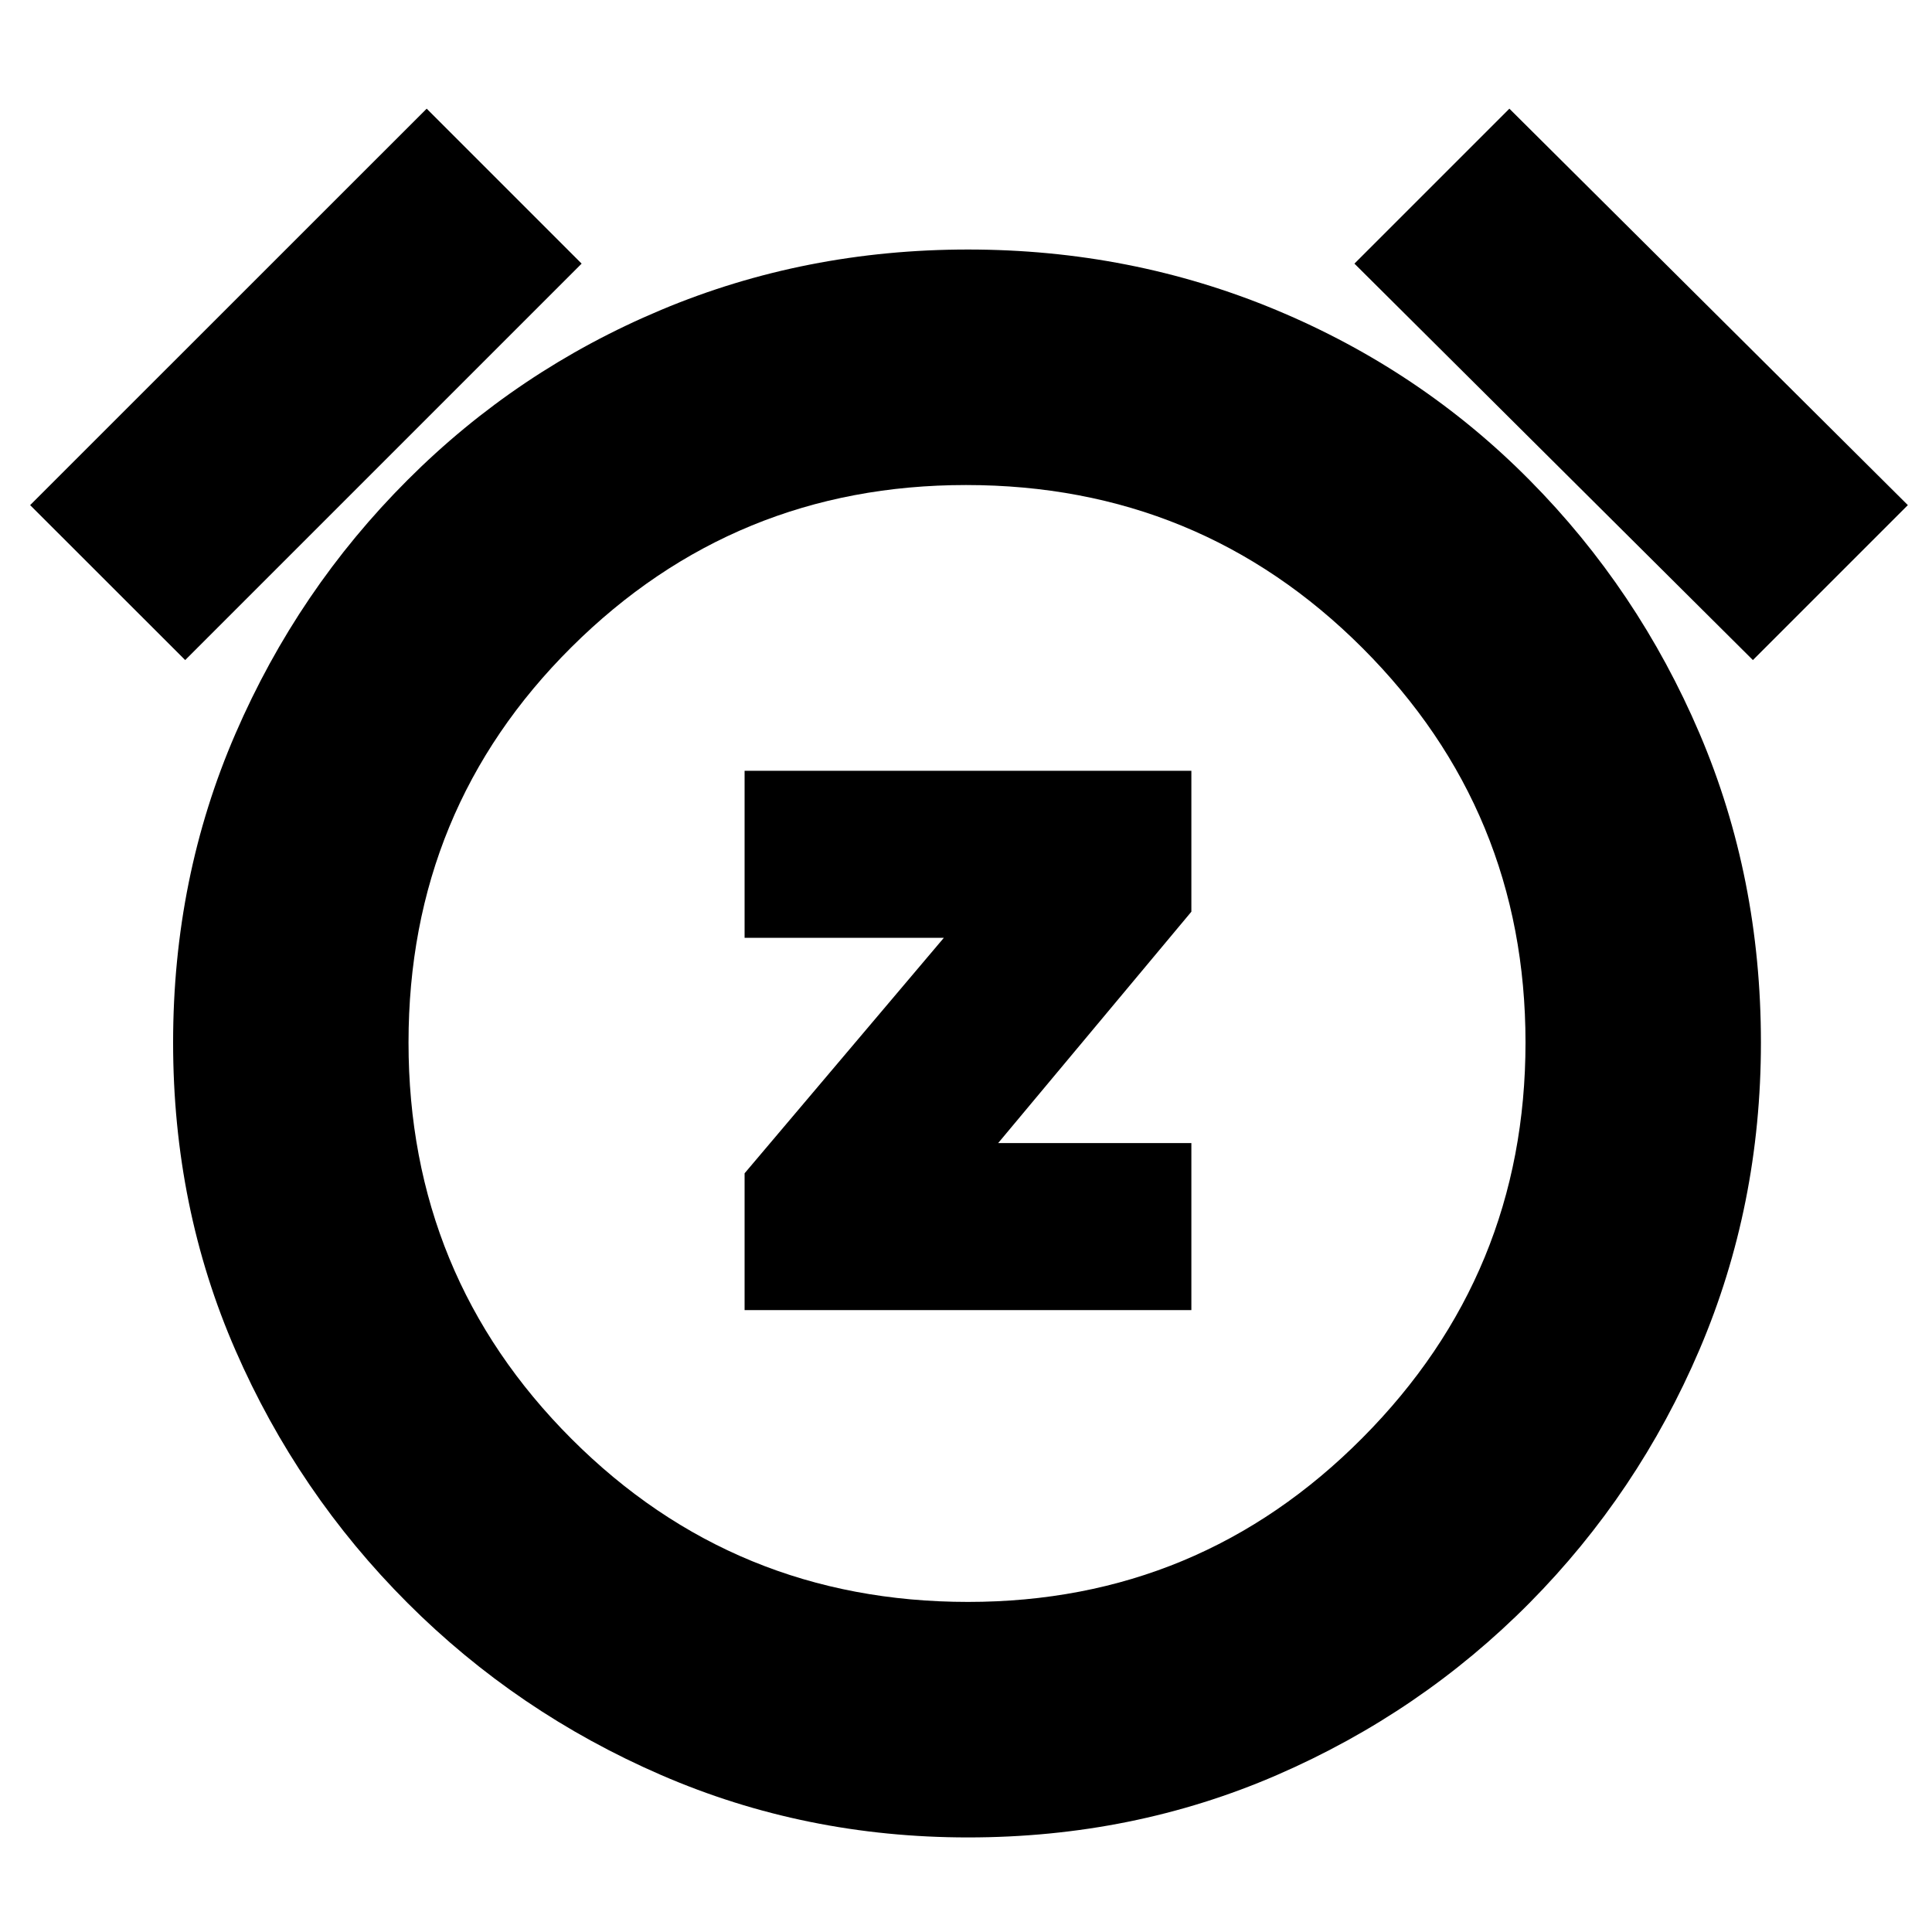 <svg xmlns="http://www.w3.org/2000/svg" height="20" width="20"><path d="M7.708 13.562H12.333V11.833H10.333L12.333 9.438V7.979H7.708V9.708H9.771L7.708 12.146ZM10.021 19.021Q8.333 19.021 6.844 18.375Q5.354 17.729 4.219 16.594Q3.083 15.458 2.438 13.979Q1.792 12.5 1.792 10.792Q1.792 9.083 2.438 7.594Q3.083 6.104 4.219 4.969Q5.354 3.833 6.844 3.208Q8.333 2.583 10.021 2.583Q11.708 2.583 13.208 3.208Q14.708 3.833 15.833 4.969Q16.958 6.104 17.594 7.594Q18.229 9.083 18.229 10.792Q18.229 12.479 17.594 13.969Q16.958 15.458 15.833 16.594Q14.708 17.729 13.219 18.375Q11.729 19.021 10.021 19.021ZM10.021 10.812Q10.021 10.812 10.021 10.812Q10.021 10.812 10.021 10.812Q10.021 10.812 10.021 10.812Q10.021 10.812 10.021 10.812Q10.021 10.812 10.021 10.812Q10.021 10.812 10.021 10.812Q10.021 10.812 10.021 10.812Q10.021 10.812 10.021 10.812ZM4.417 1.125 6.021 2.729 1.917 6.833 0.312 5.229ZM15.625 1.125 19.75 5.229 18.146 6.833 14.021 2.729ZM10.021 16.583Q12.417 16.583 14.104 14.885Q15.792 13.188 15.792 10.792Q15.792 8.396 14.104 6.708Q12.417 5.021 10 5.021Q7.604 5.021 5.917 6.698Q4.229 8.375 4.229 10.792Q4.229 13.208 5.917 14.896Q7.604 16.583 10.021 16.583Z"/></svg>